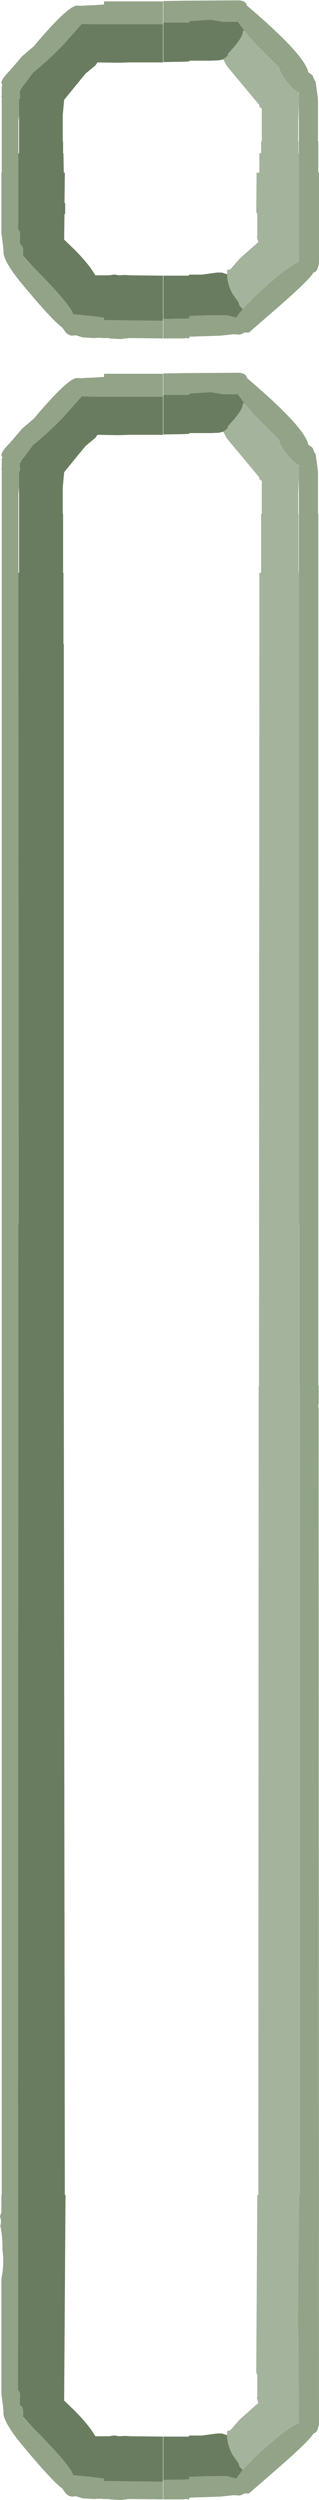 <?xml version="1.0" encoding="UTF-8" standalone="no"?>
<svg xmlns:ffdec="https://www.free-decompiler.com/flash" xmlns:xlink="http://www.w3.org/1999/xlink" ffdec:objectType="shape" height="360.5px" width="46.0px" xmlns="http://www.w3.org/2000/svg">
  <g transform="matrix(1.0, 0.0, 0.0, 1.0, 21.9, 377.6)">
    <path d="M1.6 -331.35 L1.6 -328.8 -3.1 -328.85 -3.3 -328.85 -4.45 -328.7 -6.15 -328.8 -6.15 -328.85 -6.9 -328.85 -7.65 -328.9 -8.4 -328.85 -10.0 -328.95 -10.95 -329.25 -11.45 -329.2 Q-12.0 -329.2 -12.45 -329.7 L-12.95 -330.4 Q-14.2 -331.25 -18.35 -336.2 -21.55 -340.0 -21.4 -341.4 L-21.45 -342.1 -21.7 -344.0 -21.7 -352.7 -21.65 -352.7 -21.65 -363.6 -21.7 -363.6 -21.65 -363.95 -21.65 -365.1 -21.55 -365.4 Q-22.1 -365.8 -20.5 -367.4 L-18.7 -369.5 -17.0 -370.95 -16.8 -371.2 Q-12.1 -376.75 -10.8 -376.8 L-10.75 -376.8 -9.95 -376.75 -9.9 -376.8 -8.4 -376.85 -6.9 -376.95 -6.9 -377.4 -4.9 -377.4 -3.1 -377.4 1.6 -377.4 1.6 -374.1 -3.1 -374.1 -6.9 -374.1 -8.4 -374.1 -8.65 -374.1 -10.1 -374.15 -12.9 -371.0 Q-15.15 -368.7 -17.1 -367.15 L-18.45 -365.35 -18.9 -364.75 -19.05 -364.65 -19.05 -364.55 -19.0 -363.35 -19.15 -363.35 -19.15 -361.05 -19.25 -360.1 -19.25 -360.0 -19.25 -355.5 -19.25 -348.35 -19.25 -346.75 -19.25 -345.25 -19.3 -345.25 -19.3 -344.55 -19.25 -344.5 Q-19.0 -344.3 -19.0 -343.8 L-19.05 -342.55 -19.05 -342.45 -19.0 -342.4 Q-18.55 -342.15 -18.55 -341.35 L-18.55 -340.65 -18.55 -340.6 -17.05 -339.05 Q-11.7 -333.65 -11.35 -332.3 L-8.4 -332.0 -6.9 -331.8 -6.9 -331.45 -3.1 -331.4 1.6 -331.35 M1.65 -374.35 L1.65 -377.45 4.65 -377.5 12.4 -377.55 Q13.55 -377.55 13.7 -376.8 22.05 -369.7 22.55 -367.2 L23.15 -366.75 23.5 -365.95 23.6 -365.9 23.95 -363.35 23.95 -362.25 23.95 -361.05 23.95 -360.9 23.95 -357.2 24.0 -357.2 24.0 -355.9 24.0 -354.65 24.0 -352.7 24.1 -352.7 24.1 -339.7 Q23.95 -338.65 23.55 -338.4 L23.3 -338.3 Q22.85 -337.4 18.65 -333.7 L14.0 -329.65 13.35 -329.65 13.1 -329.5 12.7 -329.35 11.75 -329.4 9.95 -329.2 5.4 -329.05 5.4 -328.8 4.85 -328.85 4.65 -328.8 1.65 -328.8 1.65 -331.6 3.6 -331.65 4.65 -331.65 5.4 -331.7 5.4 -332.05 8.4 -332.15 10.85 -332.15 12.15 -331.8 13.1 -333.05 14.8 -334.8 Q19.45 -339.15 21.2 -339.8 L21.2 -345.25 21.2 -346.75 21.2 -347.2 21.2 -348.7 21.2 -355.5 21.2 -362.7 21.2 -363.9 21.2 -364.2 21.15 -364.25 Q20.2 -364.85 19.25 -366.15 18.5 -367.15 18.35 -367.9 L14.95 -371.3 13.3 -373.2 12.35 -374.5 12.15 -374.45 10.25 -374.45 8.45 -374.75 5.4 -374.55 5.4 -374.35 4.65 -374.35 1.65 -374.35 M1.65 -320.65 L1.65 -323.75 4.65 -323.8 12.4 -323.85 Q13.55 -323.85 13.7 -323.1 22.05 -316.0 22.55 -313.5 L23.15 -313.05 23.5 -312.25 23.6 -312.2 23.95 -309.65 23.95 -308.55 23.95 -307.35 23.95 -307.2 23.95 -303.5 24.0 -303.5 24.0 -302.2 24.0 -300.95 24.0 -284.75 24.0 -284.5 24.0 -277.5 24.0 -274.25 24.0 -268.45 24.0 -262.6 24.0 -249.45 24.0 -244.85 24.0 -224.7 24.0 -223.9 24.0 -221.3 24.0 -214.45 24.0 -202.1 24.0 -201.2 24.0 -177.75 24.1 -177.75 24.1 -177.7 24.05 -177.7 24.05 -175.2 24.0 -175.05 24.0 -174.65 24.05 -174.55 24.1 -28.1 Q23.95 -27.05 23.55 -26.8 L23.3 -26.7 Q22.85 -25.8 18.65 -22.1 L14.0 -18.05 13.35 -18.05 13.1 -17.9 12.7 -17.75 11.75 -17.8 9.95 -17.6 5.4 -17.45 5.4 -17.2 4.85 -17.25 4.65 -17.2 1.65 -17.2 1.65 -20.0 3.6 -20.05 4.65 -20.05 5.4 -20.1 5.4 -20.45 8.4 -20.55 10.85 -20.55 12.15 -20.2 13.1 -21.45 14.8 -23.2 Q19.45 -27.55 21.2 -28.2 L21.15 -40.2 21.05 -42.45 21.25 -61.1 21.35 -61.1 21.35 -177.75 21.3 -177.75 21.3 -201.2 21.2 -201.2 21.2 -271.25 21.2 -277.5 21.2 -278.0 21.2 -295.0 21.2 -309.0 21.2 -310.2 21.2 -310.5 21.15 -310.55 Q20.2 -311.15 19.25 -312.45 18.5 -313.45 18.35 -314.2 L14.95 -317.6 13.3 -319.5 12.35 -320.8 12.15 -320.75 10.25 -320.75 8.45 -321.05 5.4 -320.85 5.4 -320.65 4.65 -320.65 1.65 -320.65 M1.6 -320.4 L-3.1 -320.4 -6.9 -320.4 -8.4 -320.4 -8.65 -320.4 -10.1 -320.45 -12.9 -317.3 Q-15.15 -315.0 -17.1 -313.45 L-18.45 -311.65 -18.9 -311.05 -19.05 -310.95 -19.05 -310.85 -19.0 -309.65 -19.15 -309.65 -19.15 -307.35 -19.25 -306.4 -19.25 -306.3 -19.25 -295.0 -19.25 -284.75 -19.25 -284.5 -19.25 -283.1 -19.2 -201.2 -19.25 -201.2 -19.3 -32.95 -19.25 -32.9 Q-19.0 -32.7 -19.0 -32.2 L-19.05 -30.95 -19.05 -30.85 -19.0 -30.8 Q-18.55 -30.55 -18.55 -29.75 L-18.55 -29.05 -18.55 -29.0 -17.05 -27.45 Q-11.7 -22.05 -11.35 -20.7 L-8.4 -20.4 -6.9 -20.2 -6.9 -19.85 -3.1 -19.8 1.6 -19.75 1.6 -17.2 -3.1 -17.25 -3.3 -17.25 -4.45 -17.1 -6.15 -17.2 -6.15 -17.25 -6.9 -17.25 -7.65 -17.3 -8.4 -17.25 -10.0 -17.35 -10.95 -17.65 -11.45 -17.6 Q-12.0 -17.6 -12.45 -18.1 L-12.95 -18.8 Q-14.2 -19.65 -18.35 -24.6 -21.55 -28.4 -21.4 -29.8 L-21.45 -30.5 -21.7 -32.4 -21.7 -49.0 Q-21.25 -51.25 -21.55 -53.15 -21.5 -54.95 -21.85 -56.65 -21.65 -57.4 -21.9 -57.95 L-21.7 -58.65 -21.7 -61.1 -21.65 -61.1 -21.65 -309.9 -21.7 -309.9 -21.65 -310.25 -21.65 -311.4 -21.55 -311.7 Q-22.1 -312.1 -20.5 -313.7 L-18.7 -315.8 -17.0 -317.25 -16.8 -317.5 Q-12.1 -323.05 -10.8 -323.1 L-10.75 -323.1 -9.95 -323.05 -9.9 -323.1 -8.4 -323.15 -6.9 -323.25 -6.9 -323.7 -4.9 -323.7 -3.1 -323.7 1.6 -323.7 1.6 -320.4" fill="#92a387" fill-rule="evenodd" stroke="none"/>
    <path d="M1.6 -331.35 L-3.1 -331.4 -6.9 -331.45 -6.9 -331.8 -8.4 -332.0 -11.35 -332.3 Q-11.7 -333.65 -17.05 -339.05 L-18.55 -340.65 -18.55 -341.35 Q-18.55 -342.15 -19.0 -342.4 L-19.05 -342.55 -19.0 -343.8 Q-19.0 -344.3 -19.25 -344.5 L-19.3 -344.55 -19.3 -345.25 -19.25 -345.25 -19.25 -346.75 -19.25 -348.35 -19.25 -355.5 -19.15 -355.5 -19.15 -361.05 -19.15 -363.35 -19.0 -363.35 -19.05 -364.55 -18.9 -364.75 -18.45 -365.35 -17.1 -367.15 Q-15.15 -368.7 -12.9 -371.0 L-10.1 -374.15 -8.65 -374.1 -8.4 -374.1 -6.9 -374.1 -3.1 -374.1 1.6 -374.1 1.6 -368.6 -3.1 -368.6 -4.95 -368.55 -7.85 -368.6 -8.15 -368.15 -8.4 -367.95 -9.55 -367.0 -10.7 -365.6 -12.65 -363.2 -12.85 -361.0 -12.85 -357.2 -12.8 -357.2 -12.8 -355.5 -12.75 -355.5 -12.7 -352.7 -12.55 -352.7 -12.6 -348.35 -12.5 -348.35 -12.5 -346.75 -12.6 -346.75 -12.65 -343.05 -11.2 -341.65 Q-9.3 -339.75 -8.4 -338.3 L-8.15 -337.9 -7.6 -337.9 -6.9 -337.9 -6.15 -337.9 -5.55 -338.0 -5.3 -338.0 -4.75 -337.9 -3.85 -337.95 -3.1 -337.9 1.6 -337.85 1.6 -331.35 M1.65 -374.35 L4.65 -374.35 5.4 -374.35 5.4 -374.55 8.45 -374.75 10.25 -374.45 12.15 -374.45 12.35 -374.5 13.3 -373.2 13.1 -373.05 13.1 -372.95 Q13.1 -372.25 11.6 -370.55 L10.9 -369.75 11.0 -369.6 10.3 -369.05 9.7 -368.9 8.45 -368.85 5.4 -368.85 5.4 -368.75 4.65 -368.7 1.65 -368.65 1.65 -374.35 M13.1 -333.05 L12.15 -331.8 10.85 -332.15 8.4 -332.15 5.4 -332.05 5.4 -331.7 4.65 -331.65 3.6 -331.65 1.65 -331.6 1.65 -337.85 5.1 -337.85 5.3 -337.85 5.4 -338.0 7.2 -338.0 9.4 -338.3 10.1 -338.3 10.85 -338.05 Q10.85 -336.65 11.65 -335.2 L12.5 -334.0 12.65 -333.5 13.1 -333.05 M1.65 -20.0 L1.65 -26.25 5.1 -26.25 5.3 -26.25 5.4 -26.4 7.2 -26.4 9.4 -26.7 10.1 -26.7 10.85 -26.45 Q10.85 -25.05 11.65 -23.6 L12.5 -22.4 12.65 -21.9 13.1 -21.45 12.15 -20.2 10.85 -20.55 8.4 -20.55 5.4 -20.45 5.4 -20.1 4.65 -20.05 3.6 -20.05 1.65 -20.0 M10.3 -315.35 L9.7 -315.2 8.45 -315.15 5.4 -315.15 5.4 -315.05 4.65 -315.0 1.65 -314.95 1.65 -320.65 4.65 -320.65 5.4 -320.65 5.4 -320.85 8.45 -321.05 10.25 -320.75 12.15 -320.75 12.35 -320.8 13.3 -319.5 13.1 -319.35 13.1 -319.25 Q13.1 -318.55 11.6 -316.85 L10.9 -316.05 11.0 -315.9 10.3 -315.35 M1.6 -320.4 L1.6 -314.9 -3.1 -314.9 -4.95 -314.85 -7.85 -314.9 -8.15 -314.45 -8.4 -314.25 -9.55 -313.3 -10.7 -311.9 -12.65 -309.5 -12.85 -307.3 -12.85 -303.5 -12.8 -303.5 -12.8 -295.0 -12.75 -295.0 -12.75 -284.75 -12.7 -284.75 -12.7 -234.05 -12.7 -203.25 -12.7 -202.7 -12.7 -202.35 -12.7 -201.2 -12.7 -177.75 -12.55 -61.1 -12.45 -61.1 -12.65 -31.45 -11.2 -30.05 Q-9.3 -28.15 -8.4 -26.7 L-8.15 -26.3 -7.6 -26.3 -6.9 -26.3 -6.15 -26.3 -5.55 -26.4 -5.3 -26.4 -4.75 -26.3 -3.85 -26.35 -3.1 -26.3 1.6 -26.25 1.6 -19.75 -3.1 -19.8 -6.9 -19.85 -6.9 -20.2 -8.4 -20.4 -11.35 -20.7 Q-11.7 -22.05 -17.05 -27.45 L-18.55 -29.05 -18.55 -29.75 Q-18.55 -30.55 -19.0 -30.8 L-19.05 -30.95 -19.0 -32.2 Q-19.0 -32.7 -19.25 -32.9 L-19.3 -32.95 -19.25 -201.2 -19.2 -201.2 -19.25 -283.1 -19.25 -284.5 -19.25 -284.75 -19.25 -295.0 -19.15 -295.0 -19.15 -307.35 -19.15 -309.65 -19.0 -309.65 -19.05 -310.85 -18.9 -311.05 -18.45 -311.65 -17.1 -313.45 Q-15.15 -315.0 -12.9 -317.3 L-10.1 -320.45 -8.65 -320.4 -8.4 -320.4 -6.9 -320.4 -3.1 -320.4 1.6 -320.4" fill="#6a7c5f" fill-rule="evenodd" stroke="none"/>
    <path d="M13.3 -373.2 L14.95 -371.3 18.35 -367.9 Q18.5 -367.15 19.25 -366.15 20.2 -364.85 21.15 -364.25 L21.2 -363.9 21.2 -362.7 21.1 -360.0 21.1 -357.2 21.15 -357.2 21.15 -356.35 21.15 -355.5 21.2 -355.5 21.2 -348.7 21.2 -347.2 21.2 -346.75 21.2 -345.25 21.2 -339.8 Q19.45 -339.15 14.8 -334.8 L13.1 -333.05 12.65 -333.5 12.5 -334.0 11.65 -335.2 Q10.85 -336.65 10.85 -338.05 L10.85 -338.65 11.0 -338.7 11.3 -338.75 12.7 -340.35 15.35 -342.7 15.15 -343.4 15.2 -343.6 15.2 -346.75 15.15 -346.75 15.15 -346.85 15.05 -347.05 15.1 -352.7 15.5 -352.7 15.5 -355.5 15.75 -355.5 15.75 -356.35 15.75 -357.2 15.85 -357.2 15.85 -361.95 15.5 -362.2 15.5 -362.45 10.75 -368.15 10.3 -369.05 11.0 -369.6 10.9 -369.75 11.6 -370.55 Q13.1 -372.25 13.1 -372.95 L13.1 -373.05 13.3 -373.2 M10.85 -26.45 L10.85 -27.05 11.0 -27.1 11.3 -27.15 12.7 -28.75 15.35 -31.1 15.15 -31.8 15.2 -32.0 15.2 -35.15 15.05 -35.45 15.2 -61.1 15.35 -61.1 15.4 -177.75 15.45 -177.75 15.5 -284.75 15.5 -295.0 15.75 -295.0 15.75 -303.5 15.85 -303.5 15.85 -305.25 15.85 -308.25 15.5 -308.5 15.5 -308.75 10.75 -314.45 10.3 -315.35 11.0 -315.9 10.9 -316.05 11.6 -316.85 Q13.1 -318.55 13.1 -319.25 L13.1 -319.35 13.3 -319.5 14.95 -317.6 18.35 -314.2 Q18.5 -313.45 19.25 -312.45 20.2 -311.15 21.15 -310.55 L21.2 -310.2 21.2 -309.0 21.1 -306.3 21.1 -305.25 21.1 -303.5 21.15 -303.5 21.15 -295.0 21.2 -295.0 21.2 -278.0 21.2 -277.5 21.2 -271.25 21.2 -201.2 21.3 -201.2 21.3 -177.75 21.35 -177.75 21.35 -61.1 21.25 -61.1 21.05 -42.45 21.15 -40.2 21.2 -28.2 Q19.45 -27.55 14.8 -23.2 L13.1 -21.45 12.65 -21.9 12.5 -22.4 11.65 -23.6 Q10.85 -25.05 10.85 -26.45" fill="#a4b39c" fill-rule="evenodd" stroke="none"/>
  </g>
</svg>
